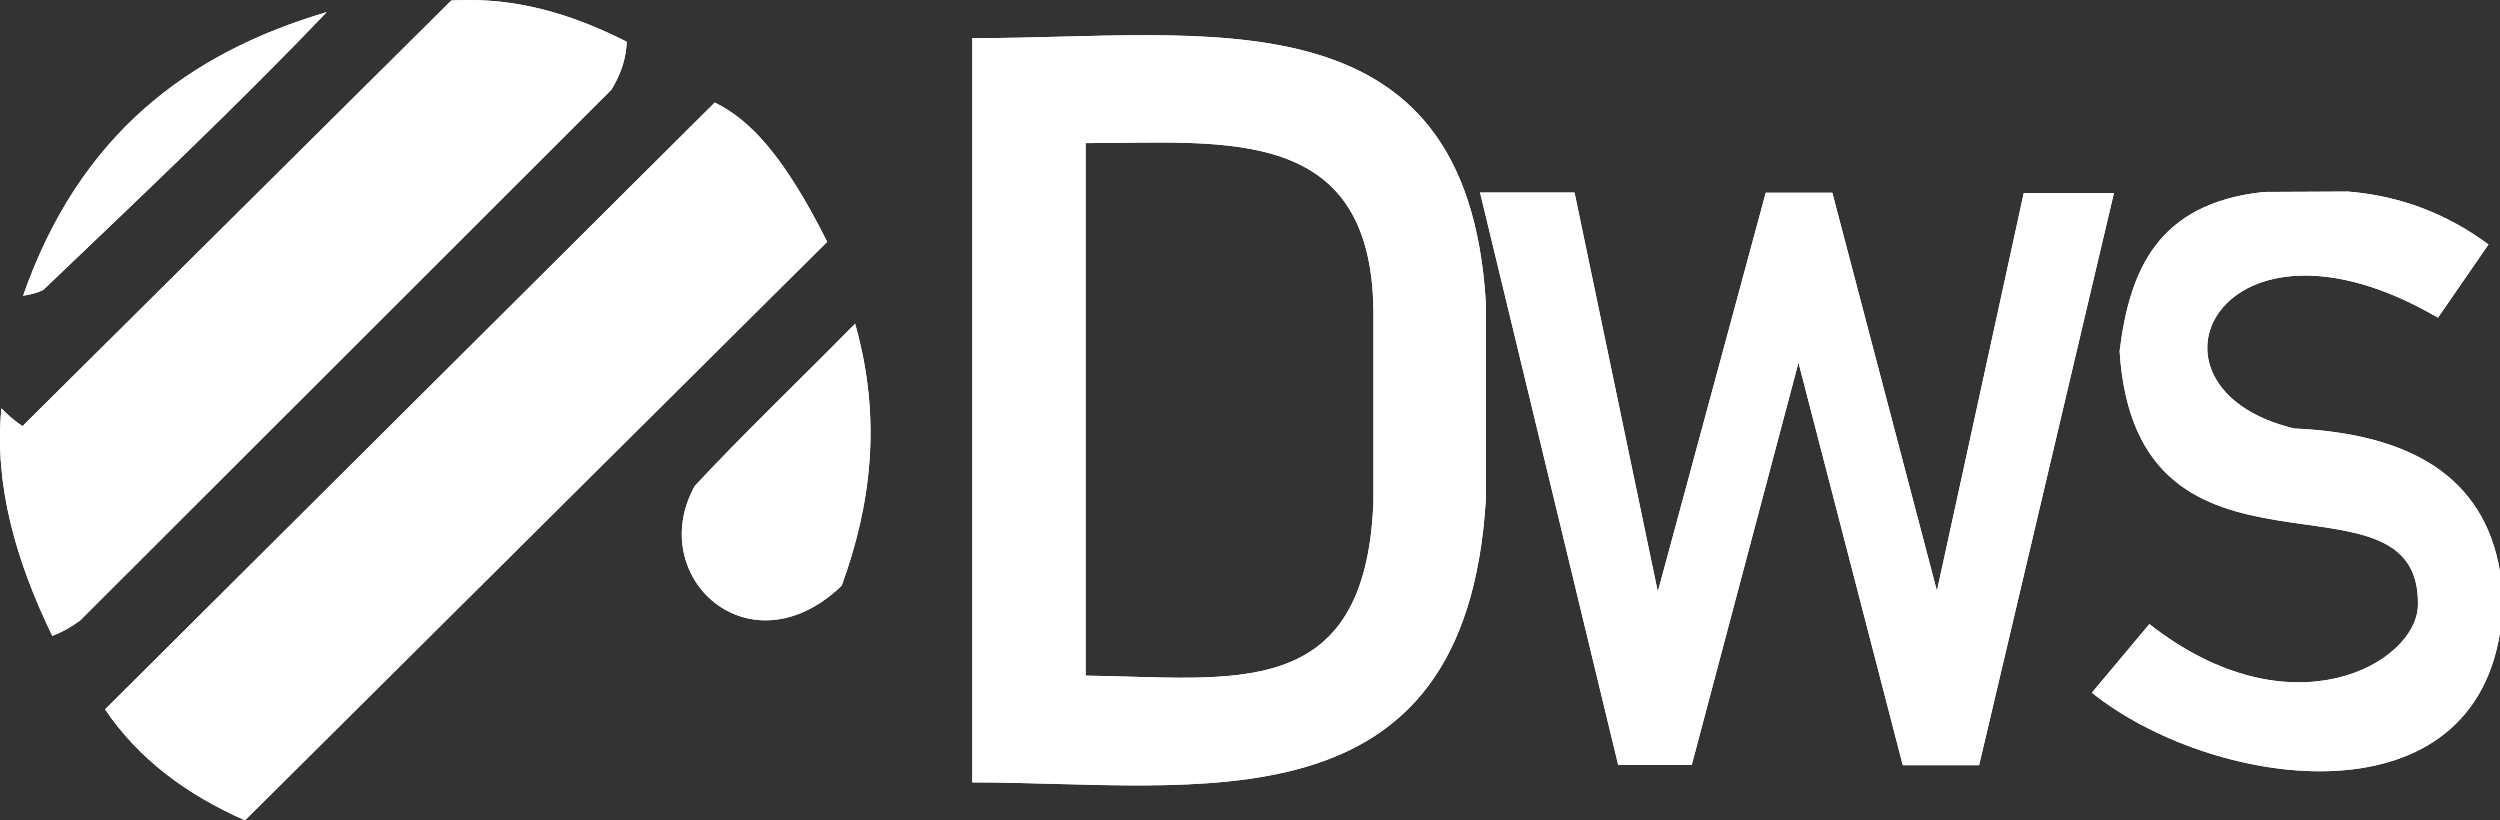 <?xml version="1.0" encoding="UTF-8" standalone="no"?>
<!DOCTYPE svg PUBLIC "-//W3C//DTD SVG 1.1//EN" "http://www.w3.org/Graphics/SVG/1.1/DTD/svg11.dtd">
<svg version="1.1" xmlns="http://www.w3.org/2000/svg" xmlns:xlink="http://www.w3.org/1999/xlink" preserveAspectRatio="xMidYMid meet" viewBox="0 0 667.4 219" width="667.4" height="219"><rect x="0" y="0" width="667.4" height="219" fill="#333333" stroke="none"/><defs><path fill="#ffffff" class="logo" d="M289.82 38.2C327.24 38.2 367.39 32.76 366.65 85.45C366.65 90.3 366.65 129.16 366.65 134.02C364.55 187.93 329.19 180.85 289.82 180.37C289.82 151.94 289.82 66.64 289.82 38.2ZM259.57 10.18C259.57 129.39 259.57 195.62 259.57 208.86C319.55 208.86 391.24 223.04 396.66 133.36C396.66 128.11 396.66 86.07 396.66 80.82C391.62 -3.7 321.36 10.34 259.57 10.18" id="bB1tmDFS"></path><path fill="#ffffff" d="M480.12 96.8L507.7 203.24L507.98 204.27L528.34 204.27L564.33 51.56L540.26 51.56L517.08 157.75L489.15 51.45L471.39 51.45L442.57 157.97L420.33 51.39L395.11 51.39L431.99 204.2L451.63 204.2L480.12 96.8Z" id="aOAvseWe"></path><path fill="#ffffff" d="M573.8 166.61C568.68 172.71 563.56 178.82 558.45 184.93C589.98 210.15 659.08 220.87 667.4 168.92C667.4 167.29 667.4 154.22 667.4 152.58C663.1 127.07 643.22 115.77 612.44 114.39C567.11 103.51 592.7 50.87 650.84 84.81C655.33 78.29 659.82 71.78 664.32 65.26C653.25 57.08 640.79 52.26 626.78 51.14C619.32 51.17 611.84 51.21 604.37 51.25C575.75 54.29 568.51 72.41 565.85 93.75C570.34 163.64 646.48 121.54 645.49 161.67C645.12 177.01 611.69 196.32 573.8 166.61" id="a6IE16F4jf"></path><path fill="#ffffff" d="M6.17 78.94C21.2 35.91 50.31 14.14 87.2 3.24C63.34 28.24 37.6 52.5 11.55 77.4C9.76 78.25 7.97 78.68 6.17 78.94" id="c9GgrzIID"></path><path fill="#ffffff" d="M0.38 109.02C2.13 110.85 4 112.45 6.01 113.76C44.17 75.88 82.32 38.01 120.48 0.13C133.74 -0.6 148.58 1.63 167.3 11.15C167.16 15.34 165.91 19.6 163.2 23.96C115.93 71.19 68.66 118.41 21.39 165.65C19.14 167.28 16.72 168.71 13.96 169.75C4.31 149.8 -1.59 129.64 0.38 109.02" id="akbRnKI4"></path><path fill="#ffffff" d="M28.05 189.37C37.08 202.72 49.88 212.14 65.4 219C117.15 167.63 169.06 115.94 220.82 64.56C209.05 41.04 199.84 31.77 190.81 27.38C136.79 81.12 82.07 135.64 28.05 189.37" id="f4clmOiSRK"></path><path fill="#ffffff" d="M228.28 86.41C213.06 101.87 198.39 115.85 185.49 129.71C172.07 153.93 200.12 179.88 224.7 156.35C232.5 134.84 235.52 112.02 228.28 86.41" id="f8V34iKziw"></path></defs><g><g><g><use xlink:href="#bB1tmDFS" opacity="1" fill="#000000" fill-opacity="1"></use><g><use xlink:href="#bB1tmDFS" opacity="1" fill-opacity="1" stroke="#000000" stroke-width="1" stroke-opacity="0"></use></g></g><g><use xlink:href="#aOAvseWe" opacity="1" fill="#000000" fill-opacity="1"></use><g><use xlink:href="#aOAvseWe" opacity="1" fill-opacity="1" stroke="#000000" stroke-width="1" stroke-opacity="0"></use></g></g><g><use xlink:href="#a6IE16F4jf" opacity="1" fill="#000000" fill-opacity="1"></use><g><use xlink:href="#a6IE16F4jf" opacity="1" fill-opacity="1" stroke="#000000" stroke-width="1" stroke-opacity="0"></use></g></g><g><use xlink:href="#c9GgrzIID" opacity="1" fill="#000000" fill-opacity="1"></use><g><use xlink:href="#c9GgrzIID" opacity="1" fill-opacity="1" stroke="#000000" stroke-width="1" stroke-opacity="0"></use></g></g><g><use xlink:href="#akbRnKI4" opacity="1" fill="#000000" fill-opacity="1"></use><g><use xlink:href="#akbRnKI4" opacity="1" fill-opacity="1" stroke="#000000" stroke-width="1" stroke-opacity="0"></use></g></g><g><use xlink:href="#f4clmOiSRK" opacity="1" fill="#000000" fill-opacity="1"></use><g><use xlink:href="#f4clmOiSRK" opacity="1" fill-opacity="1" stroke="#000000" stroke-width="1" stroke-opacity="0"></use></g></g><g><use xlink:href="#f8V34iKziw" opacity="1" fill="#000000" fill-opacity="1"></use><g><use xlink:href="#f8V34iKziw" opacity="1" fill-opacity="1" stroke="#000000" stroke-width="1" stroke-opacity="0"></use></g></g></g></g></svg>